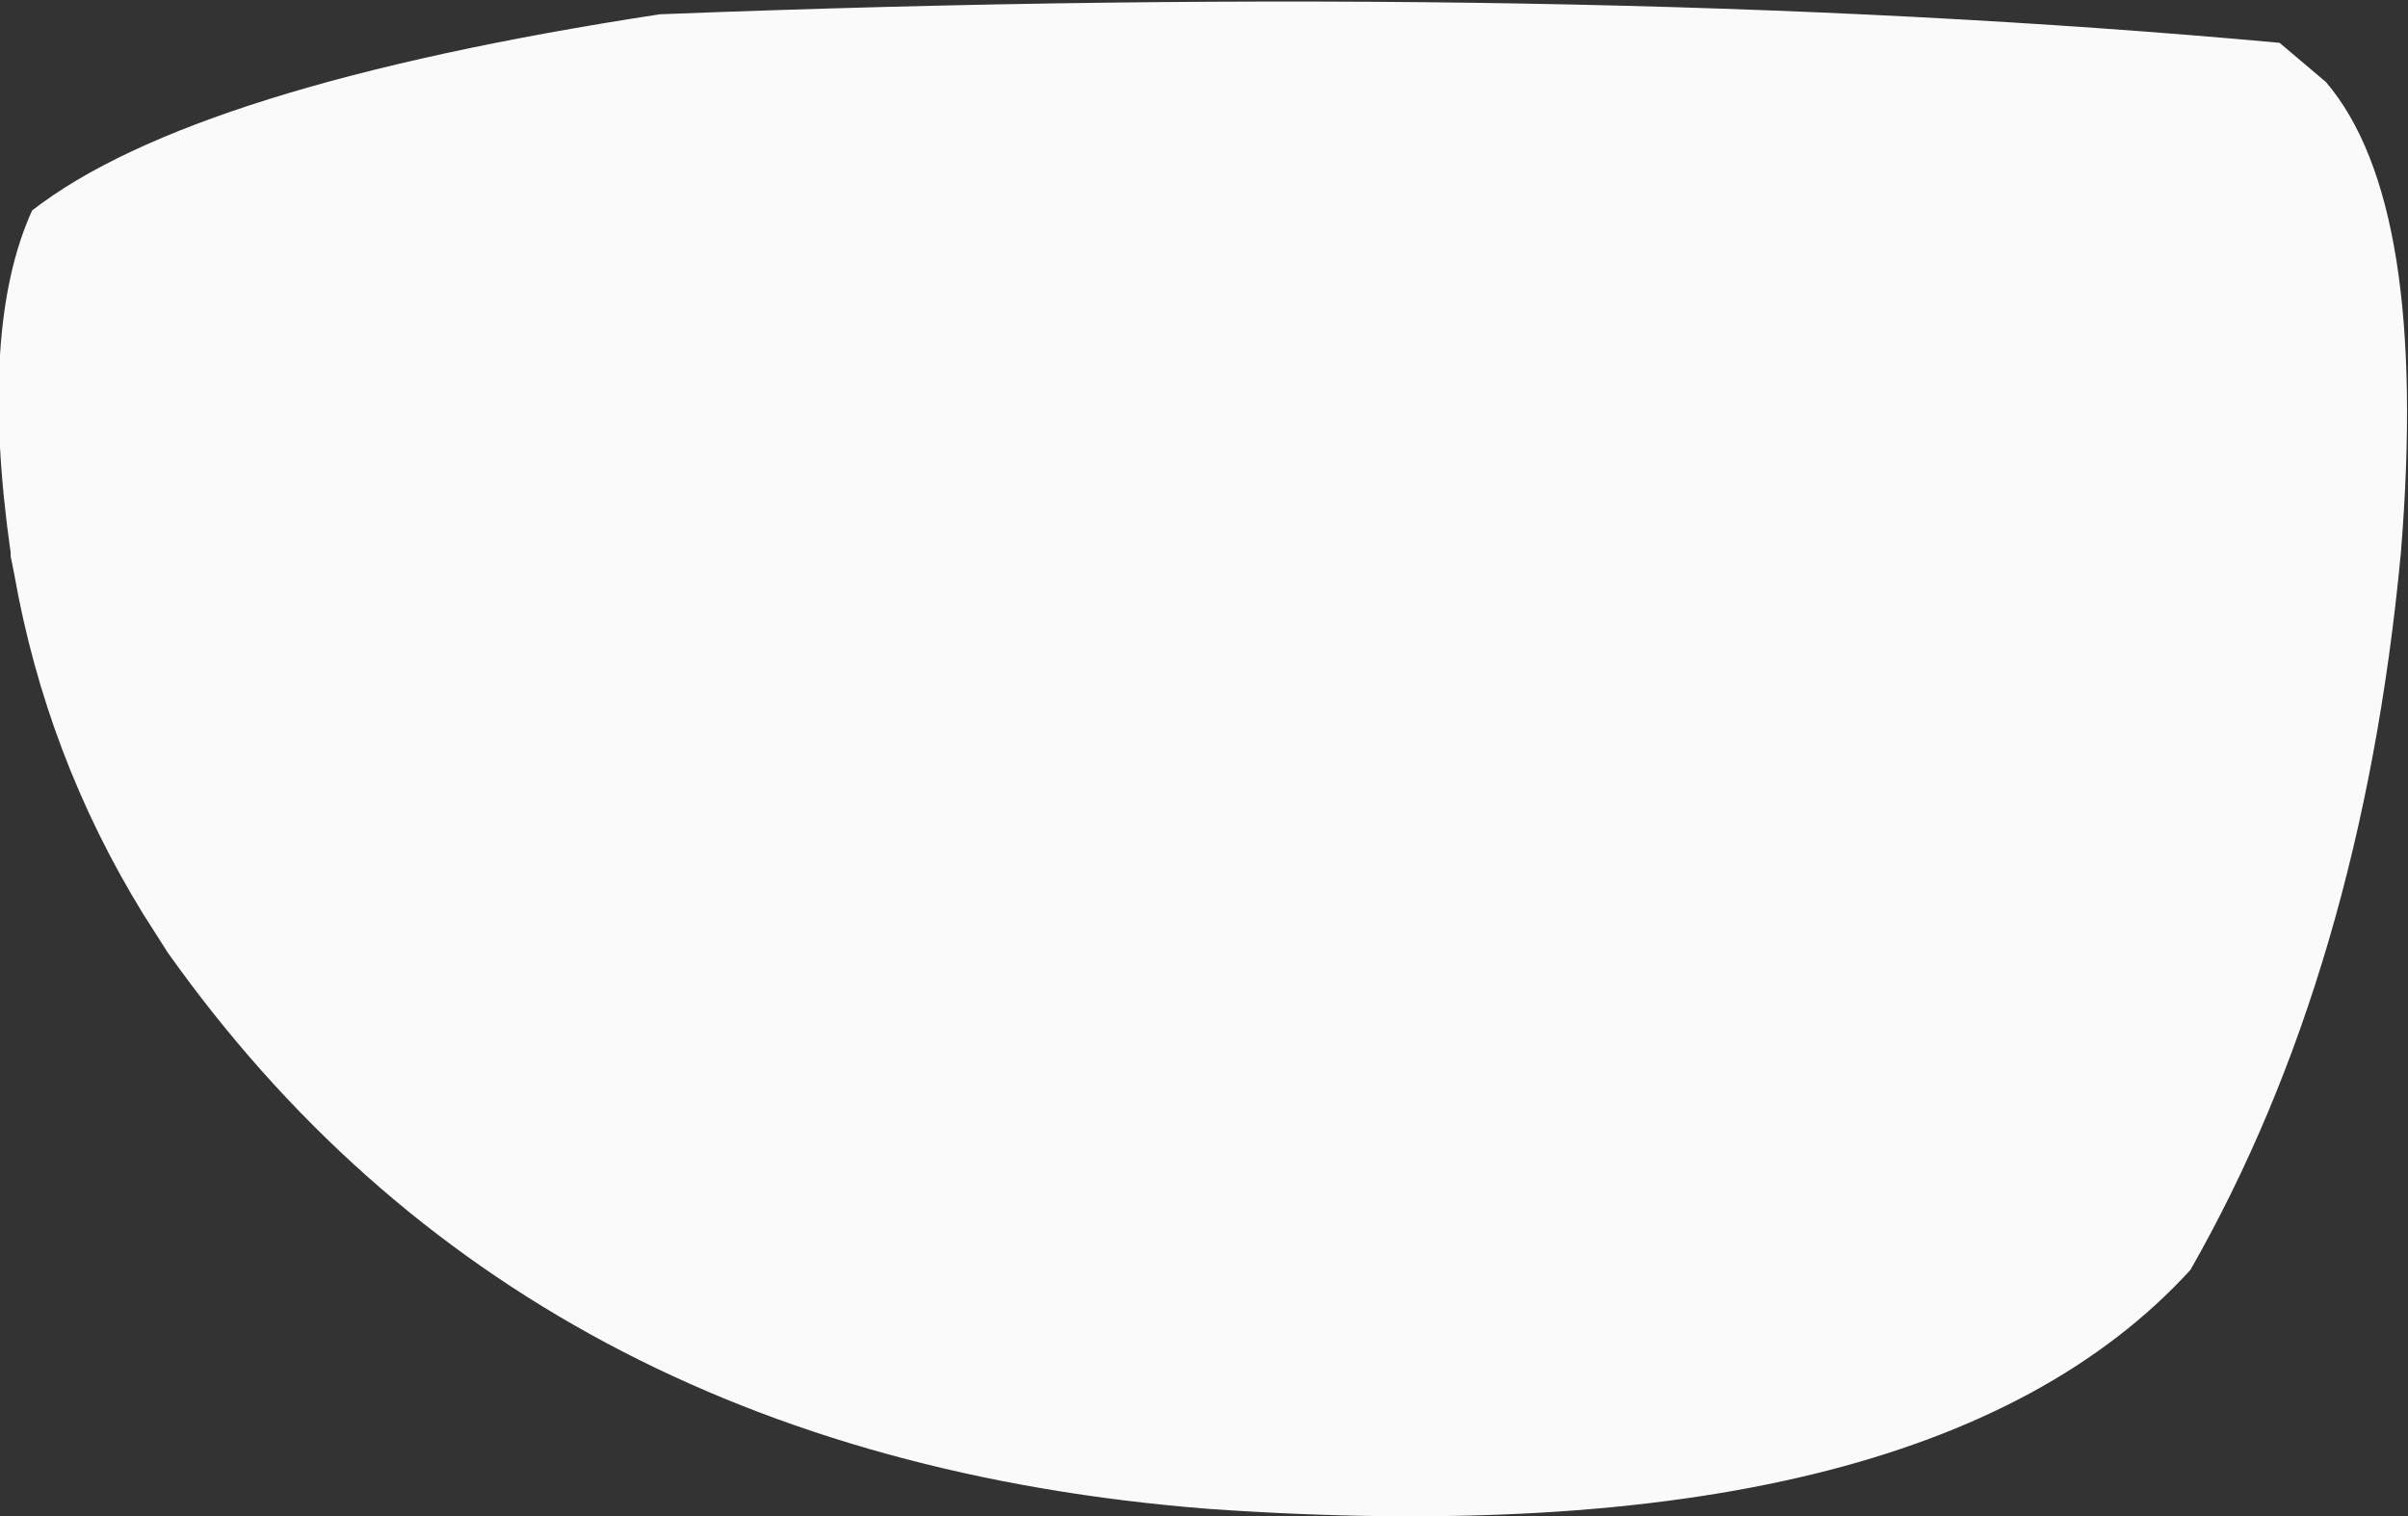 <?xml version="1.0" encoding="UTF-8" standalone="no"?>
<svg xmlns:xlink="http://www.w3.org/1999/xlink" height="21.25px" width="33.75px" xmlns="http://www.w3.org/2000/svg">
  <rect width="100%" height="100%" fill="#333333" stroke="none"/>
  <g transform="matrix(1.0, 0.0, 0.0, 1.0, 15.35, 9.25)">
    <path d="M15.35 8.55 Q11.65 12.6 1.6 11.9 -8.0 11.15 -13.0 4.1 L-13.35 3.55 Q-14.7 1.35 -15.15 -1.2 L-15.2 -1.45 -15.2 -1.5 Q-15.65 -4.65 -14.9 -6.3 -12.65 -8.05 -6.1 -9.05 6.75 -9.55 16.6 -8.65 L17.25 -8.1 Q18.7 -6.4 18.3 -1.5 17.75 4.35 15.35 8.55" fill="#fafafa" fill-rule="evenodd" stroke="none"/>
  </g>
</svg>
